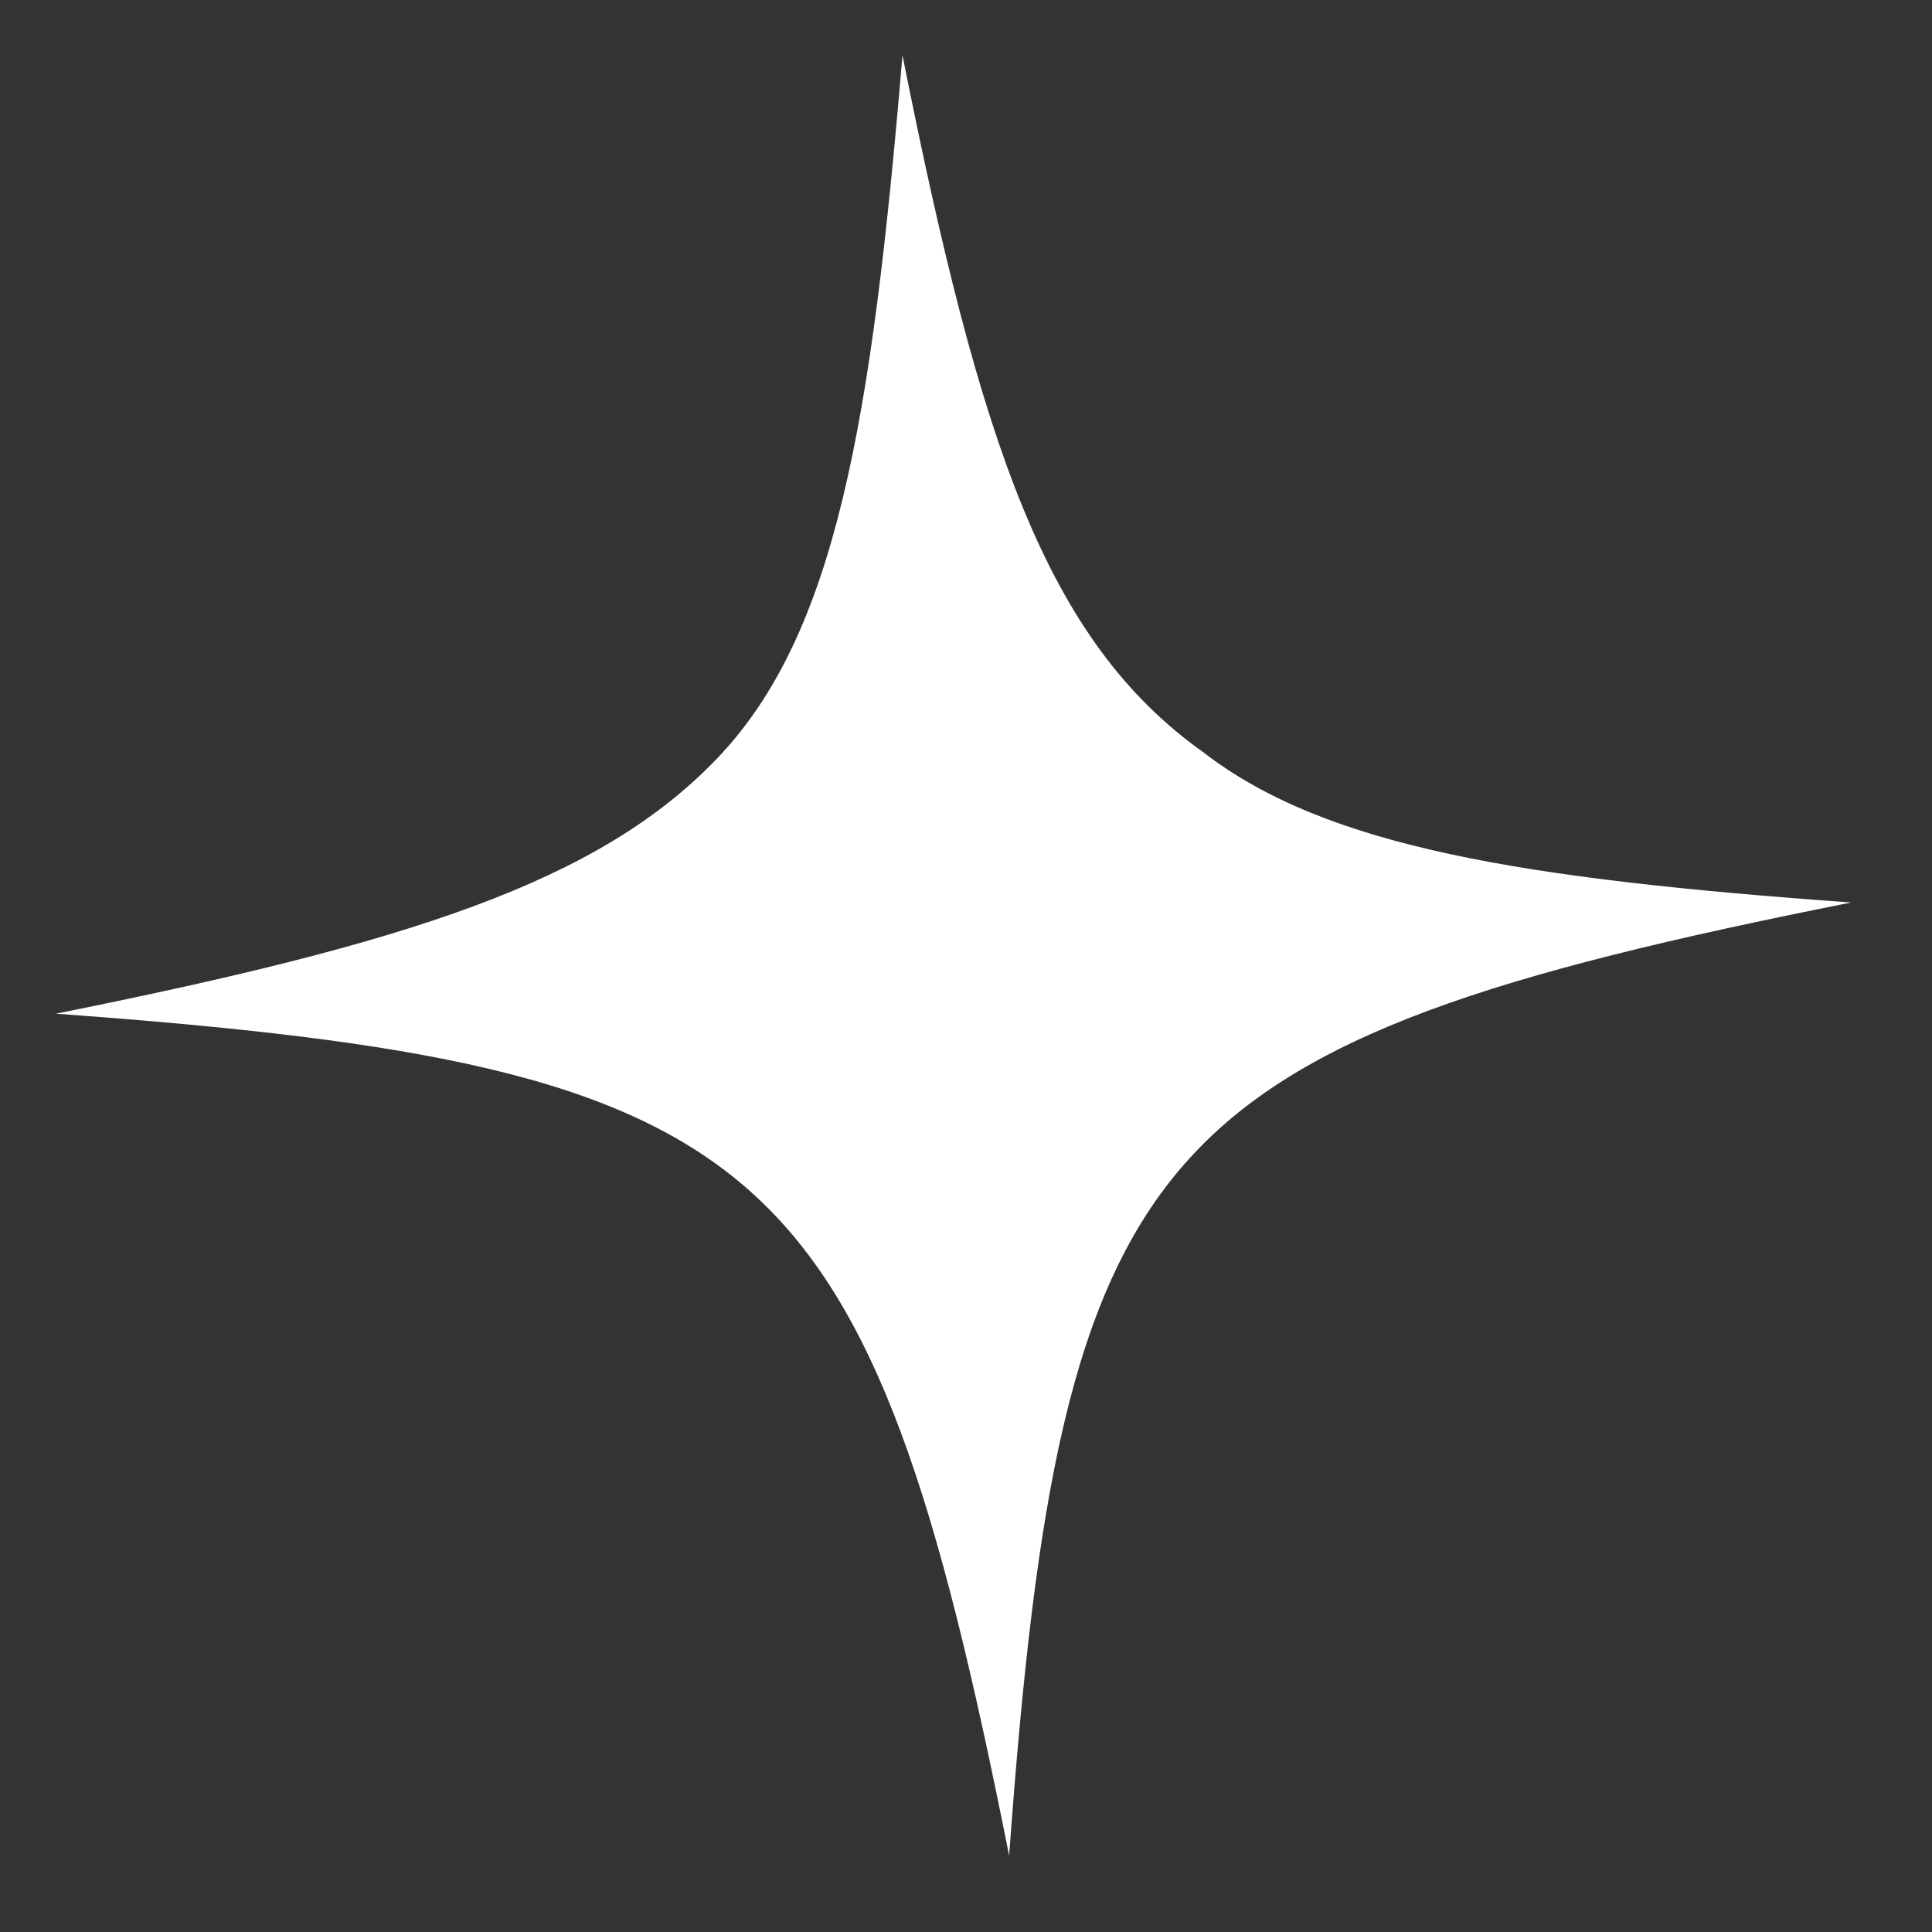 <svg width="51" height="51" viewBox="0 0 51 51" fill="none" xmlns="http://www.w3.org/2000/svg">
<rect x="0" y="0" width="51" height="51" fill="#333333" stroke="none"/>
<path d="M48.866 23.824C39.468 25.692 34.295 27.298 31.292 30.698C28.288 34.098 27.332 39.429 26.639 48.987C24.771 39.588 23.165 34.416 19.764 31.412C16.364 28.408 11.033 27.453 1.476 26.759C10.746 24.899 15.79 23.301 18.93 20.021C22.07 16.74 23.009 11.153 23.823 1.46C25.875 11.747 27.609 16.912 31.778 19.868C35.019 22.367 40.213 23.202 48.866 23.824Z" fill="#fff"/>
</svg>
